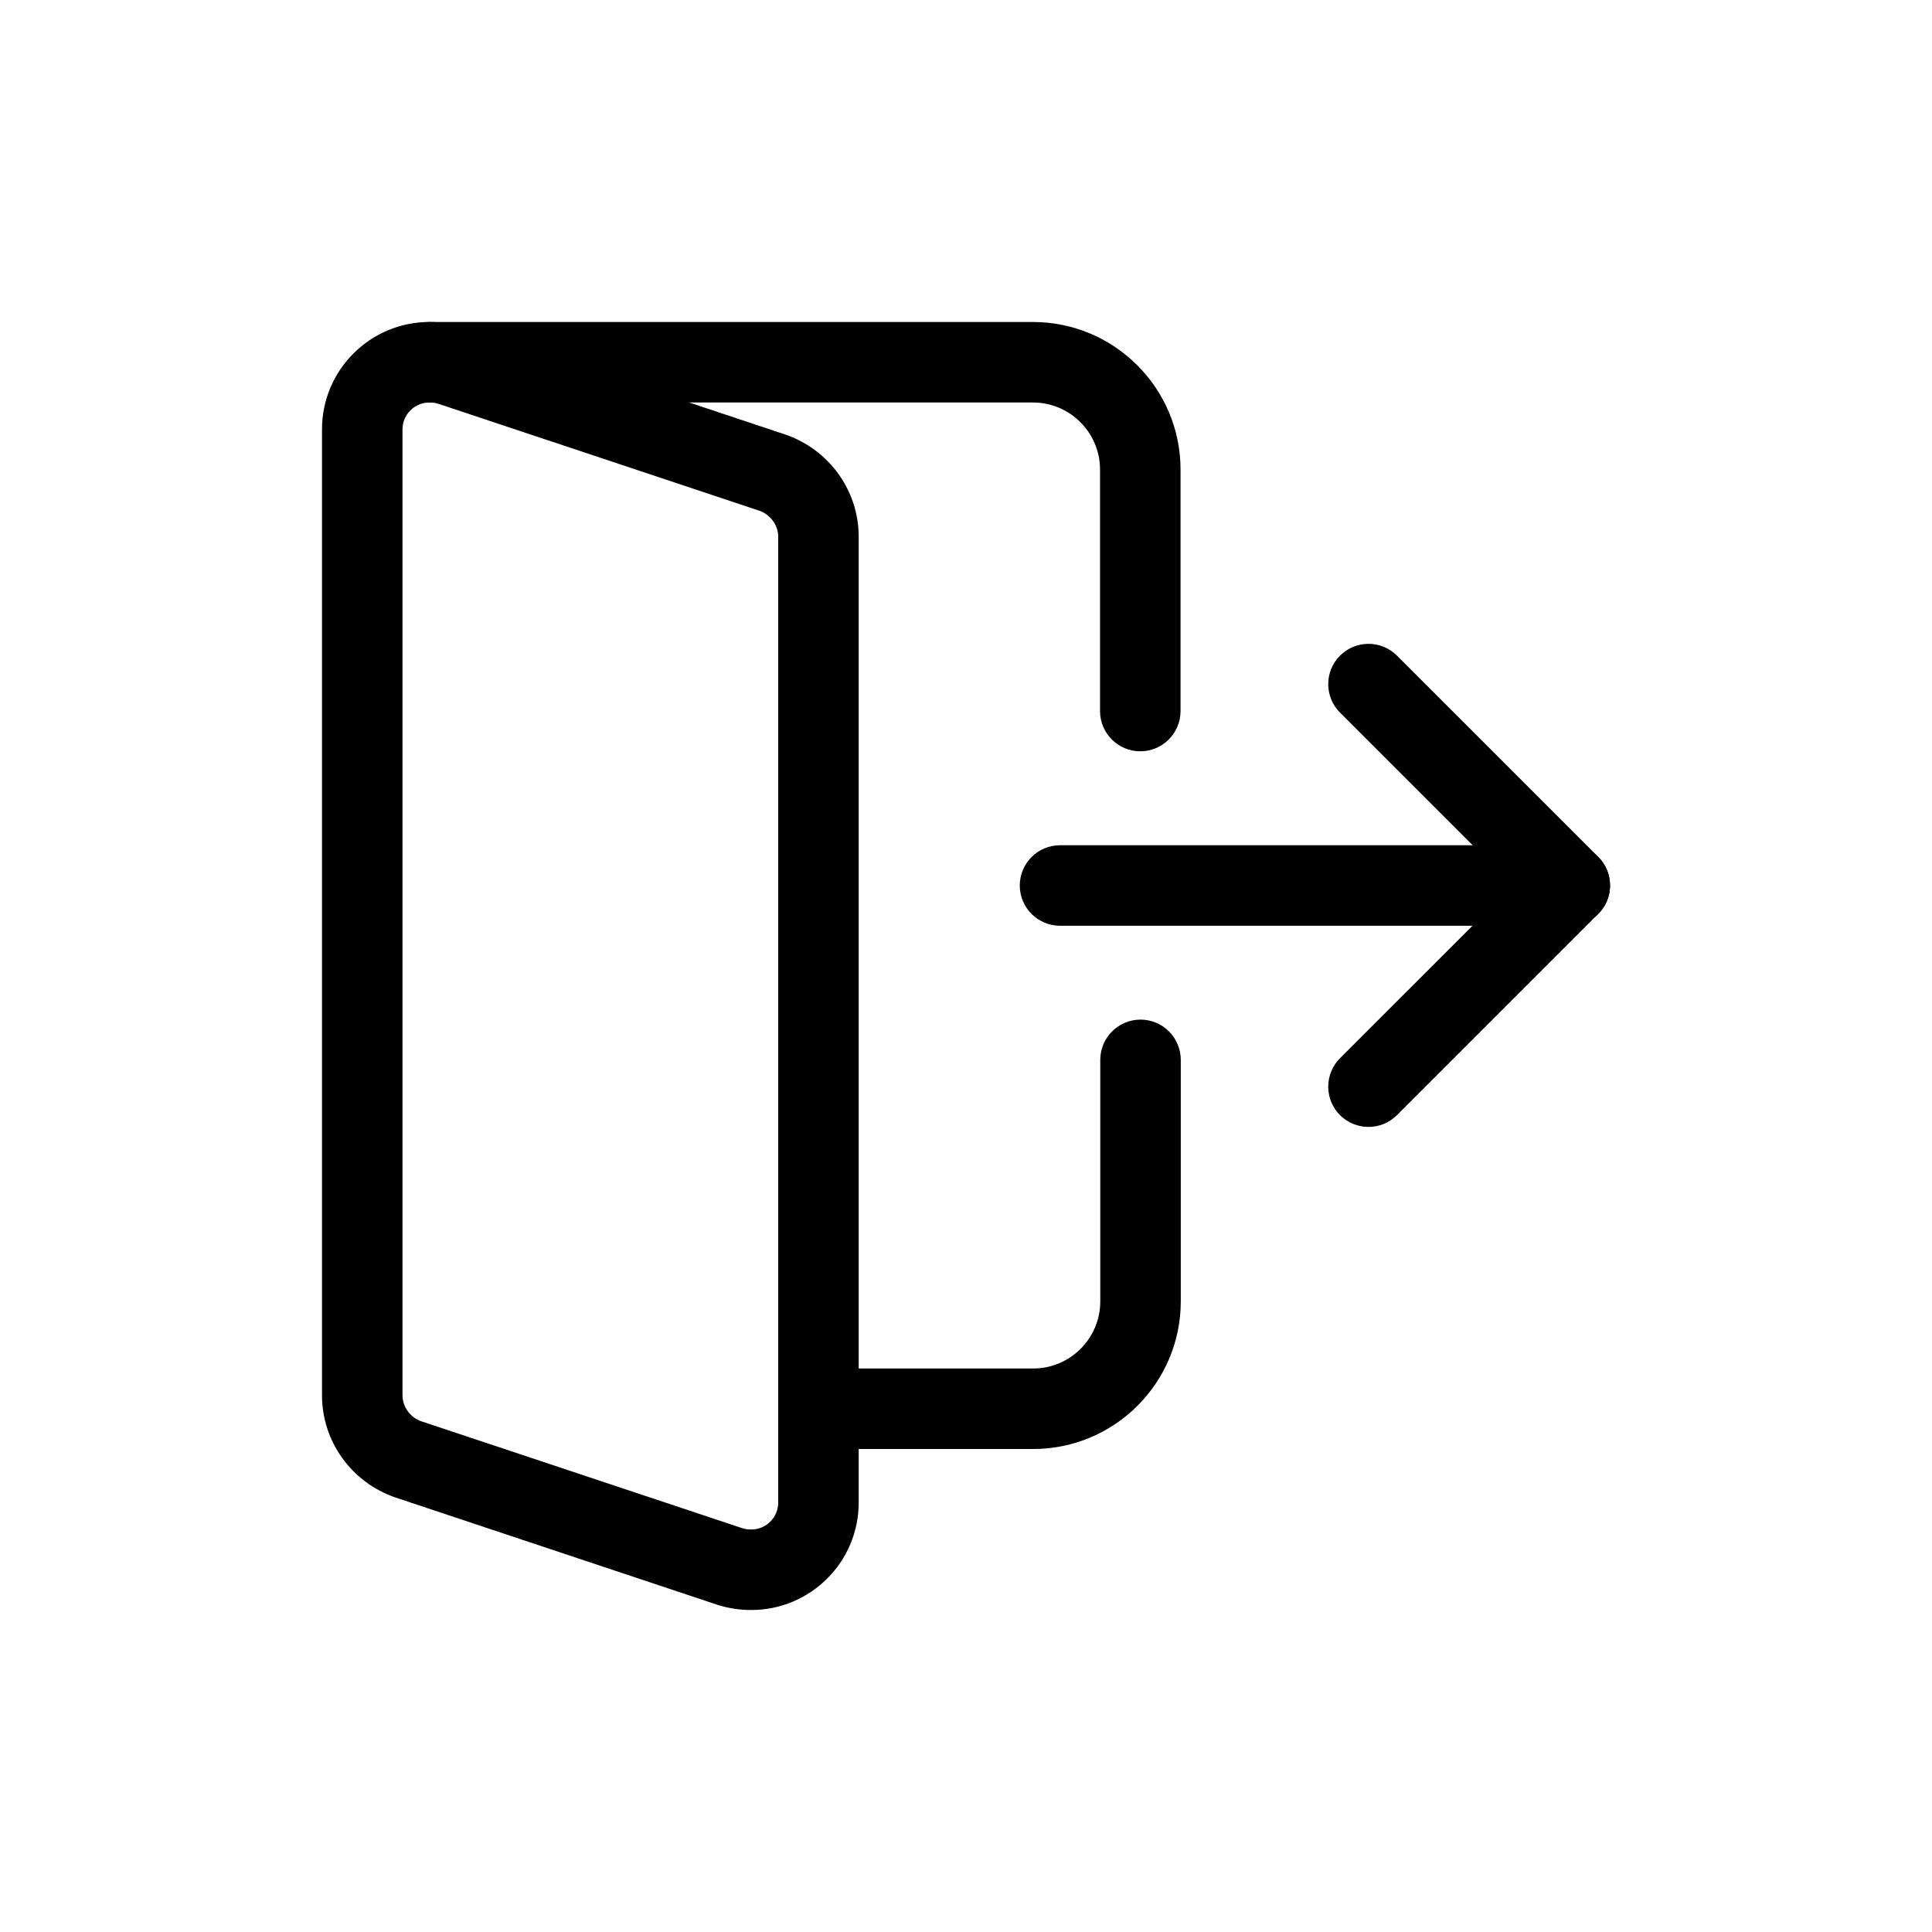 <svg width="24" height="24" viewBox="0 0 24 24" fill="none" xmlns="http://www.w3.org/2000/svg">
  <path d="M19.501 11.5H13.168C12.892 11.5 12.668 11.276 12.668 11C12.668 10.724 12.892 10.5 13.168 10.5H19.501C19.777 10.5 20.001 10.724 20.001 11C20.001 11.276 19.777 11.5 19.501 11.5Z" fill="black"/>
  <path d="M17 13.999C16.872 13.999 16.744 13.95 16.646 13.853C16.451 13.657 16.451 13.341 16.646 13.145L18.793 10.999L16.646 8.852C16.451 8.657 16.451 8.34 16.646 8.145C16.842 7.949 17.159 7.949 17.354 8.145L19.854 10.645C20.049 10.84 20.049 11.157 19.854 11.352L17.354 13.852C17.256 13.95 17.128 13.999 17 13.999Z" fill="black"/>
  <path d="M9.333 20C9.191 20 9.055 19.98 8.92 19.938L4.908 18.601C4.362 18.411 4 17.902 4 17.333V5.333C4 4.598 4.598 4 5.333 4C5.476 4 5.611 4.02 5.747 4.062L9.759 5.399C10.305 5.589 10.667 6.098 10.667 6.667V18.667C10.667 19.402 10.069 20 9.333 20ZM5.333 5C5.15 5 5 5.15 5 5.333V17.333C5 17.475 5.095 17.607 5.231 17.655L9.225 18.985C9.253 18.995 9.291 19 9.333 19C9.517 19 9.667 18.85 9.667 18.667V6.667C9.667 6.525 9.571 6.393 9.435 6.345L5.442 5.015C5.413 5.005 5.376 5 5.333 5Z" fill="black"/>
  <path d="M14.165 9.333C13.889 9.333 13.665 9.109 13.665 8.833V5.833C13.665 5.374 13.291 5 12.832 5H5.332C5.056 5 4.832 4.776 4.832 4.5C4.832 4.224 5.056 4 5.332 4H12.832C13.843 4 14.665 4.822 14.665 5.833V8.833C14.665 9.109 14.441 9.333 14.165 9.333Z" fill="black"/>
  <path d="M12.835 18H10.168C9.892 18 9.668 17.776 9.668 17.5C9.668 17.224 9.892 17 10.168 17H12.835C13.294 17 13.668 16.626 13.668 16.166V13.166C13.668 12.89 13.892 12.666 14.168 12.666C14.444 12.666 14.668 12.89 14.668 13.166V16.166C14.668 17.178 13.846 18 12.835 18Z" fill="black"/>
</svg>
